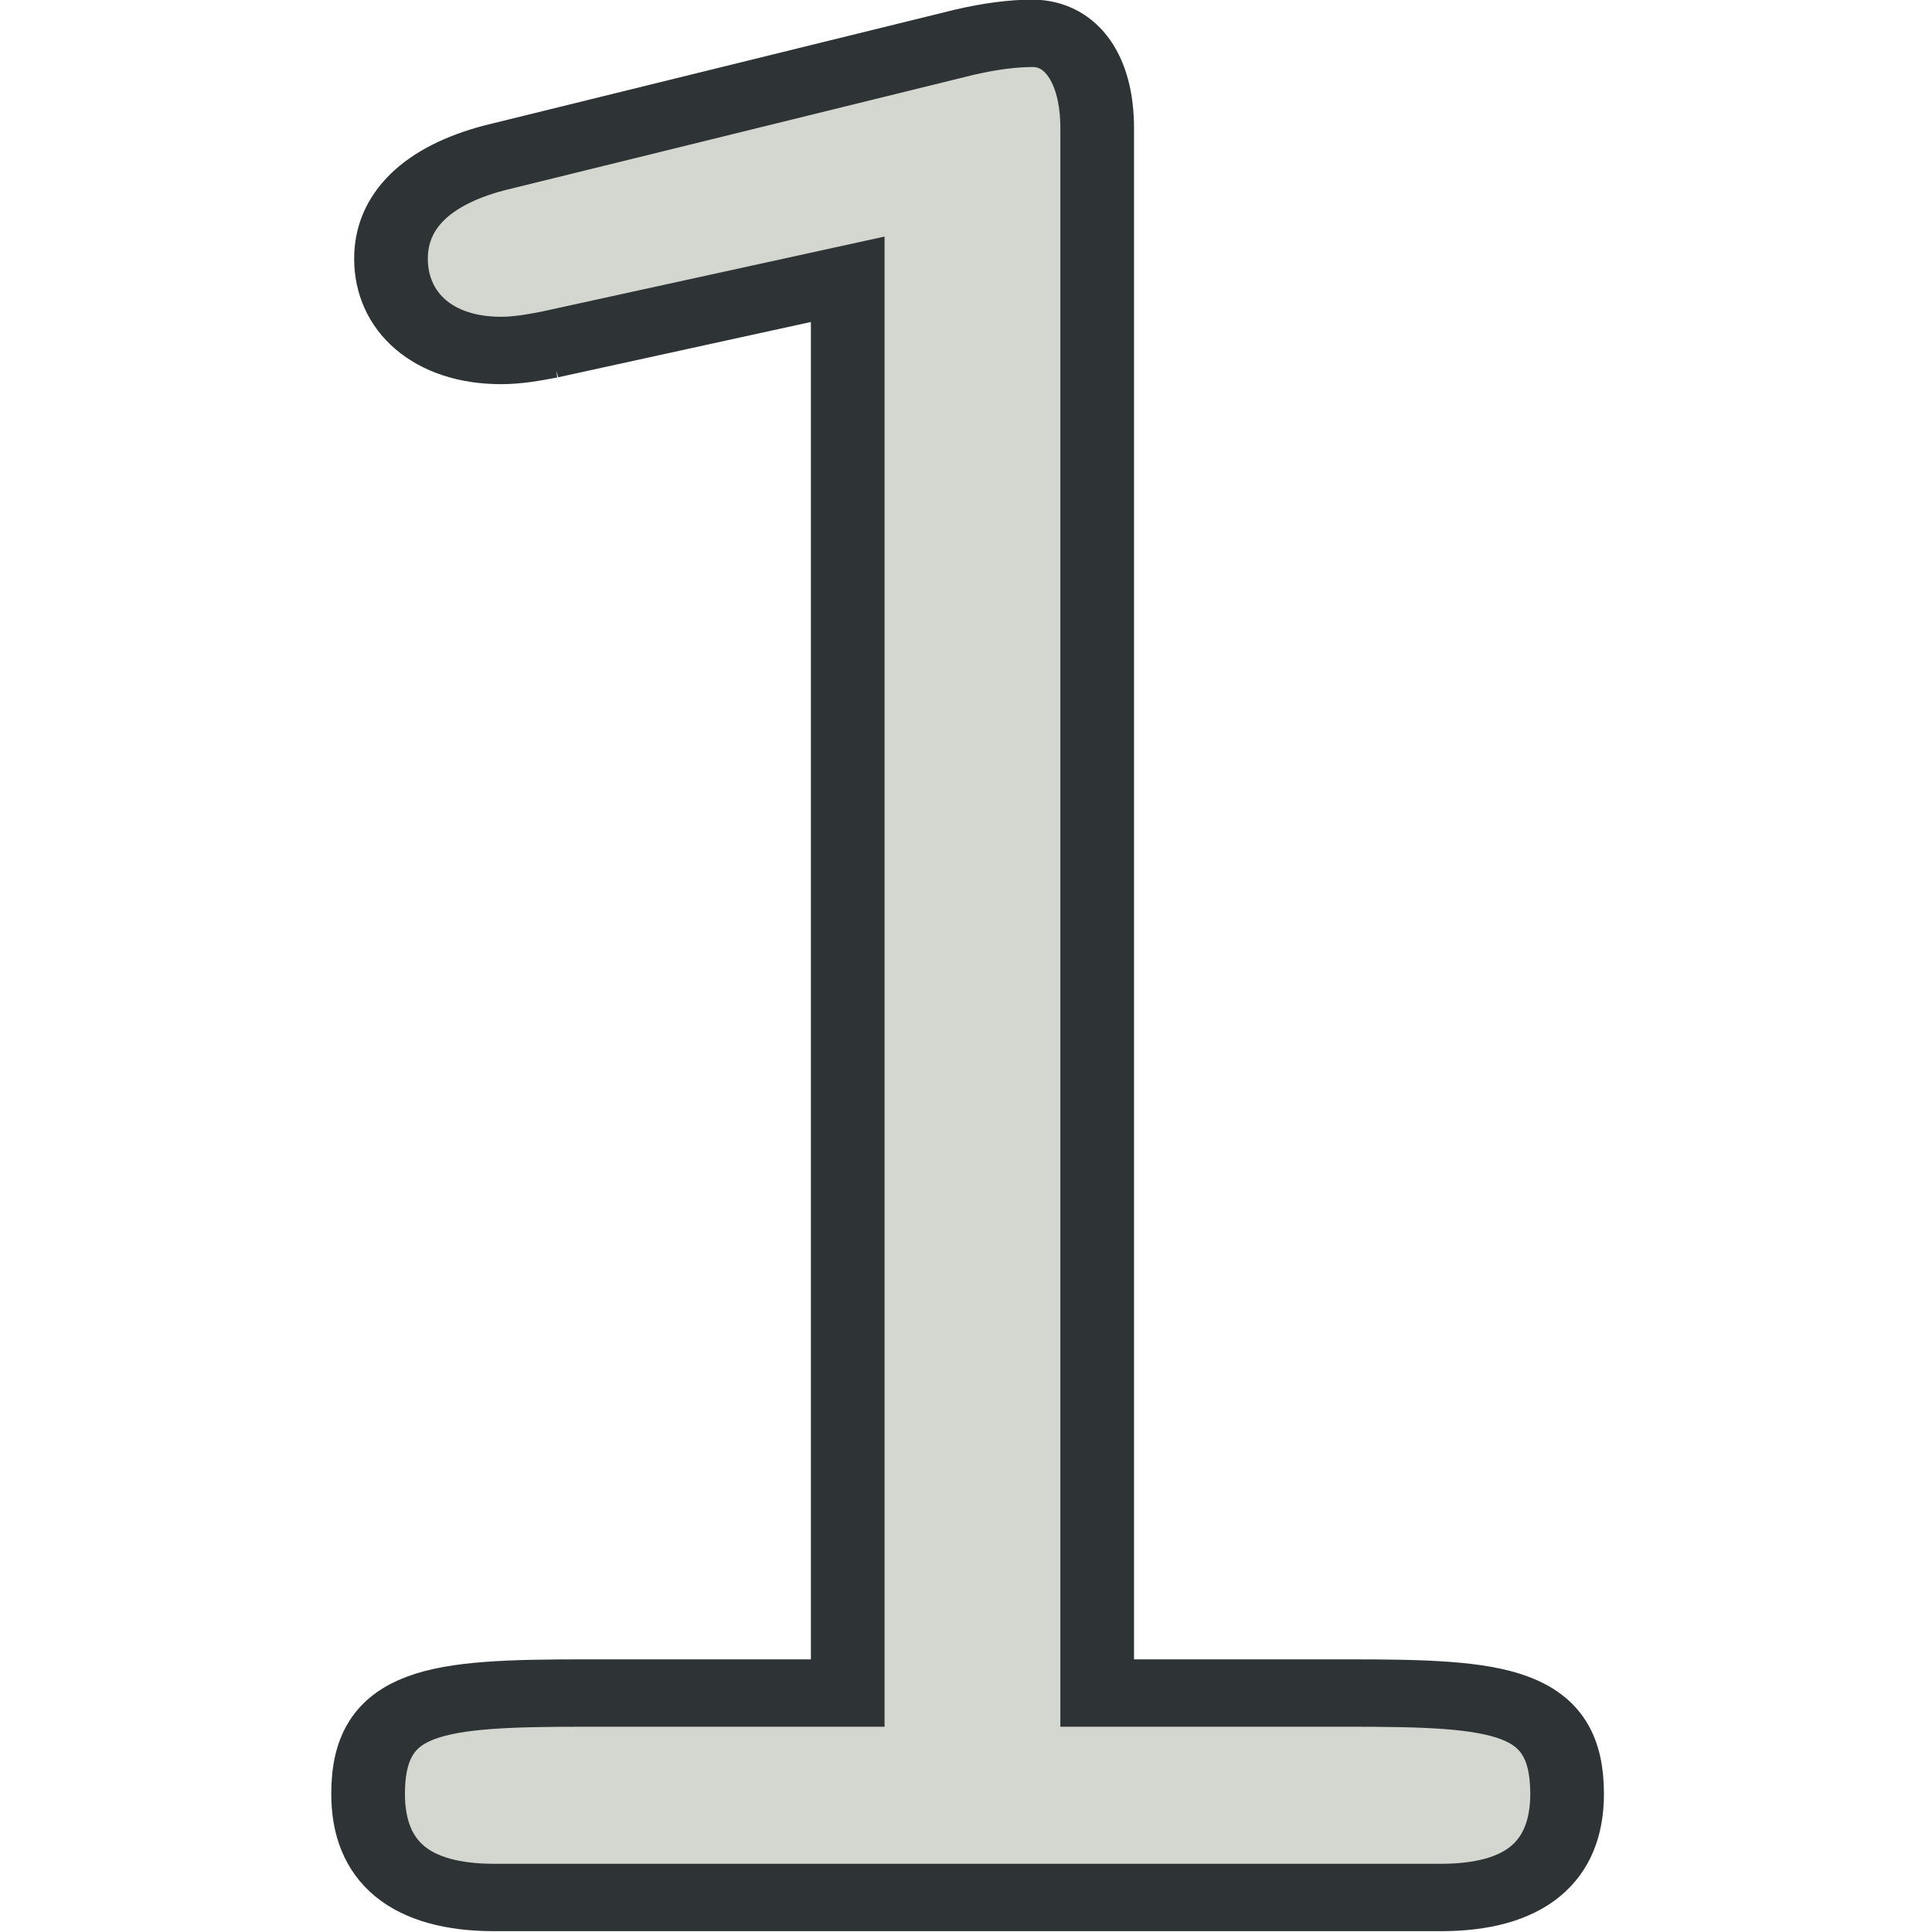 <?xml version="1.0" encoding="UTF-8" standalone="no"?>
<svg
   width="32"
   height="32"
   viewBox="0 0 32 32"
   version="1.1"
   xml:space="preserve"
   style="clip-rule:evenodd;fill-rule:evenodd"
   id="svg2853"
   sodipodi:docname="nodes_number.svg"
   inkscape:version="1.1.2 (b8e25be833, 2022-02-05)"
   xmlns:inkscape="http://www.inkscape.org/namespaces/inkscape"
   xmlns:sodipodi="http://sodipodi.sourceforge.net/DTD/sodipodi-0.dtd"
   xmlns="http://www.w3.org/2000/svg"
   xmlns:svg="http://www.w3.org/2000/svg"><defs
   id="defs2857" /><sodipodi:namedview
   id="namedview2855"
   pagecolor="#ffffff"
   bordercolor="#666666"
   borderopacity="1.0"
   inkscape:pageshadow="2"
   inkscape:pageopacity="0.0"
   inkscape:pagecheckerboard="0"
   showgrid="false"
   inkscape:zoom="12.625"
   inkscape:cx="31.960396"
   inkscape:cy="19.366337"
   inkscape:window-width="1920"
   inkscape:window-height="1001"
   inkscape:window-x="-9"
   inkscape:window-y="-9"
   inkscape:window-maximized="1"
   inkscape:current-layer="g2851" />
    <g
   transform="matrix(2.298,0,0,2.102,-102.787,-43.468)"
   id="g2851">
        <path
   id="path3057"
   d="m 48.69,23.394 2.149,-0.514 v 11.14 h -1.892 c -1.074,0 -1.565,0.047 -1.565,0.794 0,0.537 0.304,0.817 0.911,0.817 h 6.82 c 0.607,0 0.911,-0.28 0.911,-0.817 0,-0.747 -0.49,-0.794 -1.565,-0.794 H 52.637 V 21.689 c 0,-0.467 -0.187,-0.747 -0.467,-0.747 -0.14,0 -0.304,0.023 -0.49,0.07 l -3.386,0.911 c -0.49,0.14 -0.747,0.42 -0.747,0.794 0,0.42 0.304,0.724 0.794,0.724 0.117,0 0.234,-0.023 0.35,-0.047 z"
   style="fill:#d3d7cf;fill-rule:nonzero;stroke:#2e3436;stroke-width:0.531px" />
    </g>
</svg>
